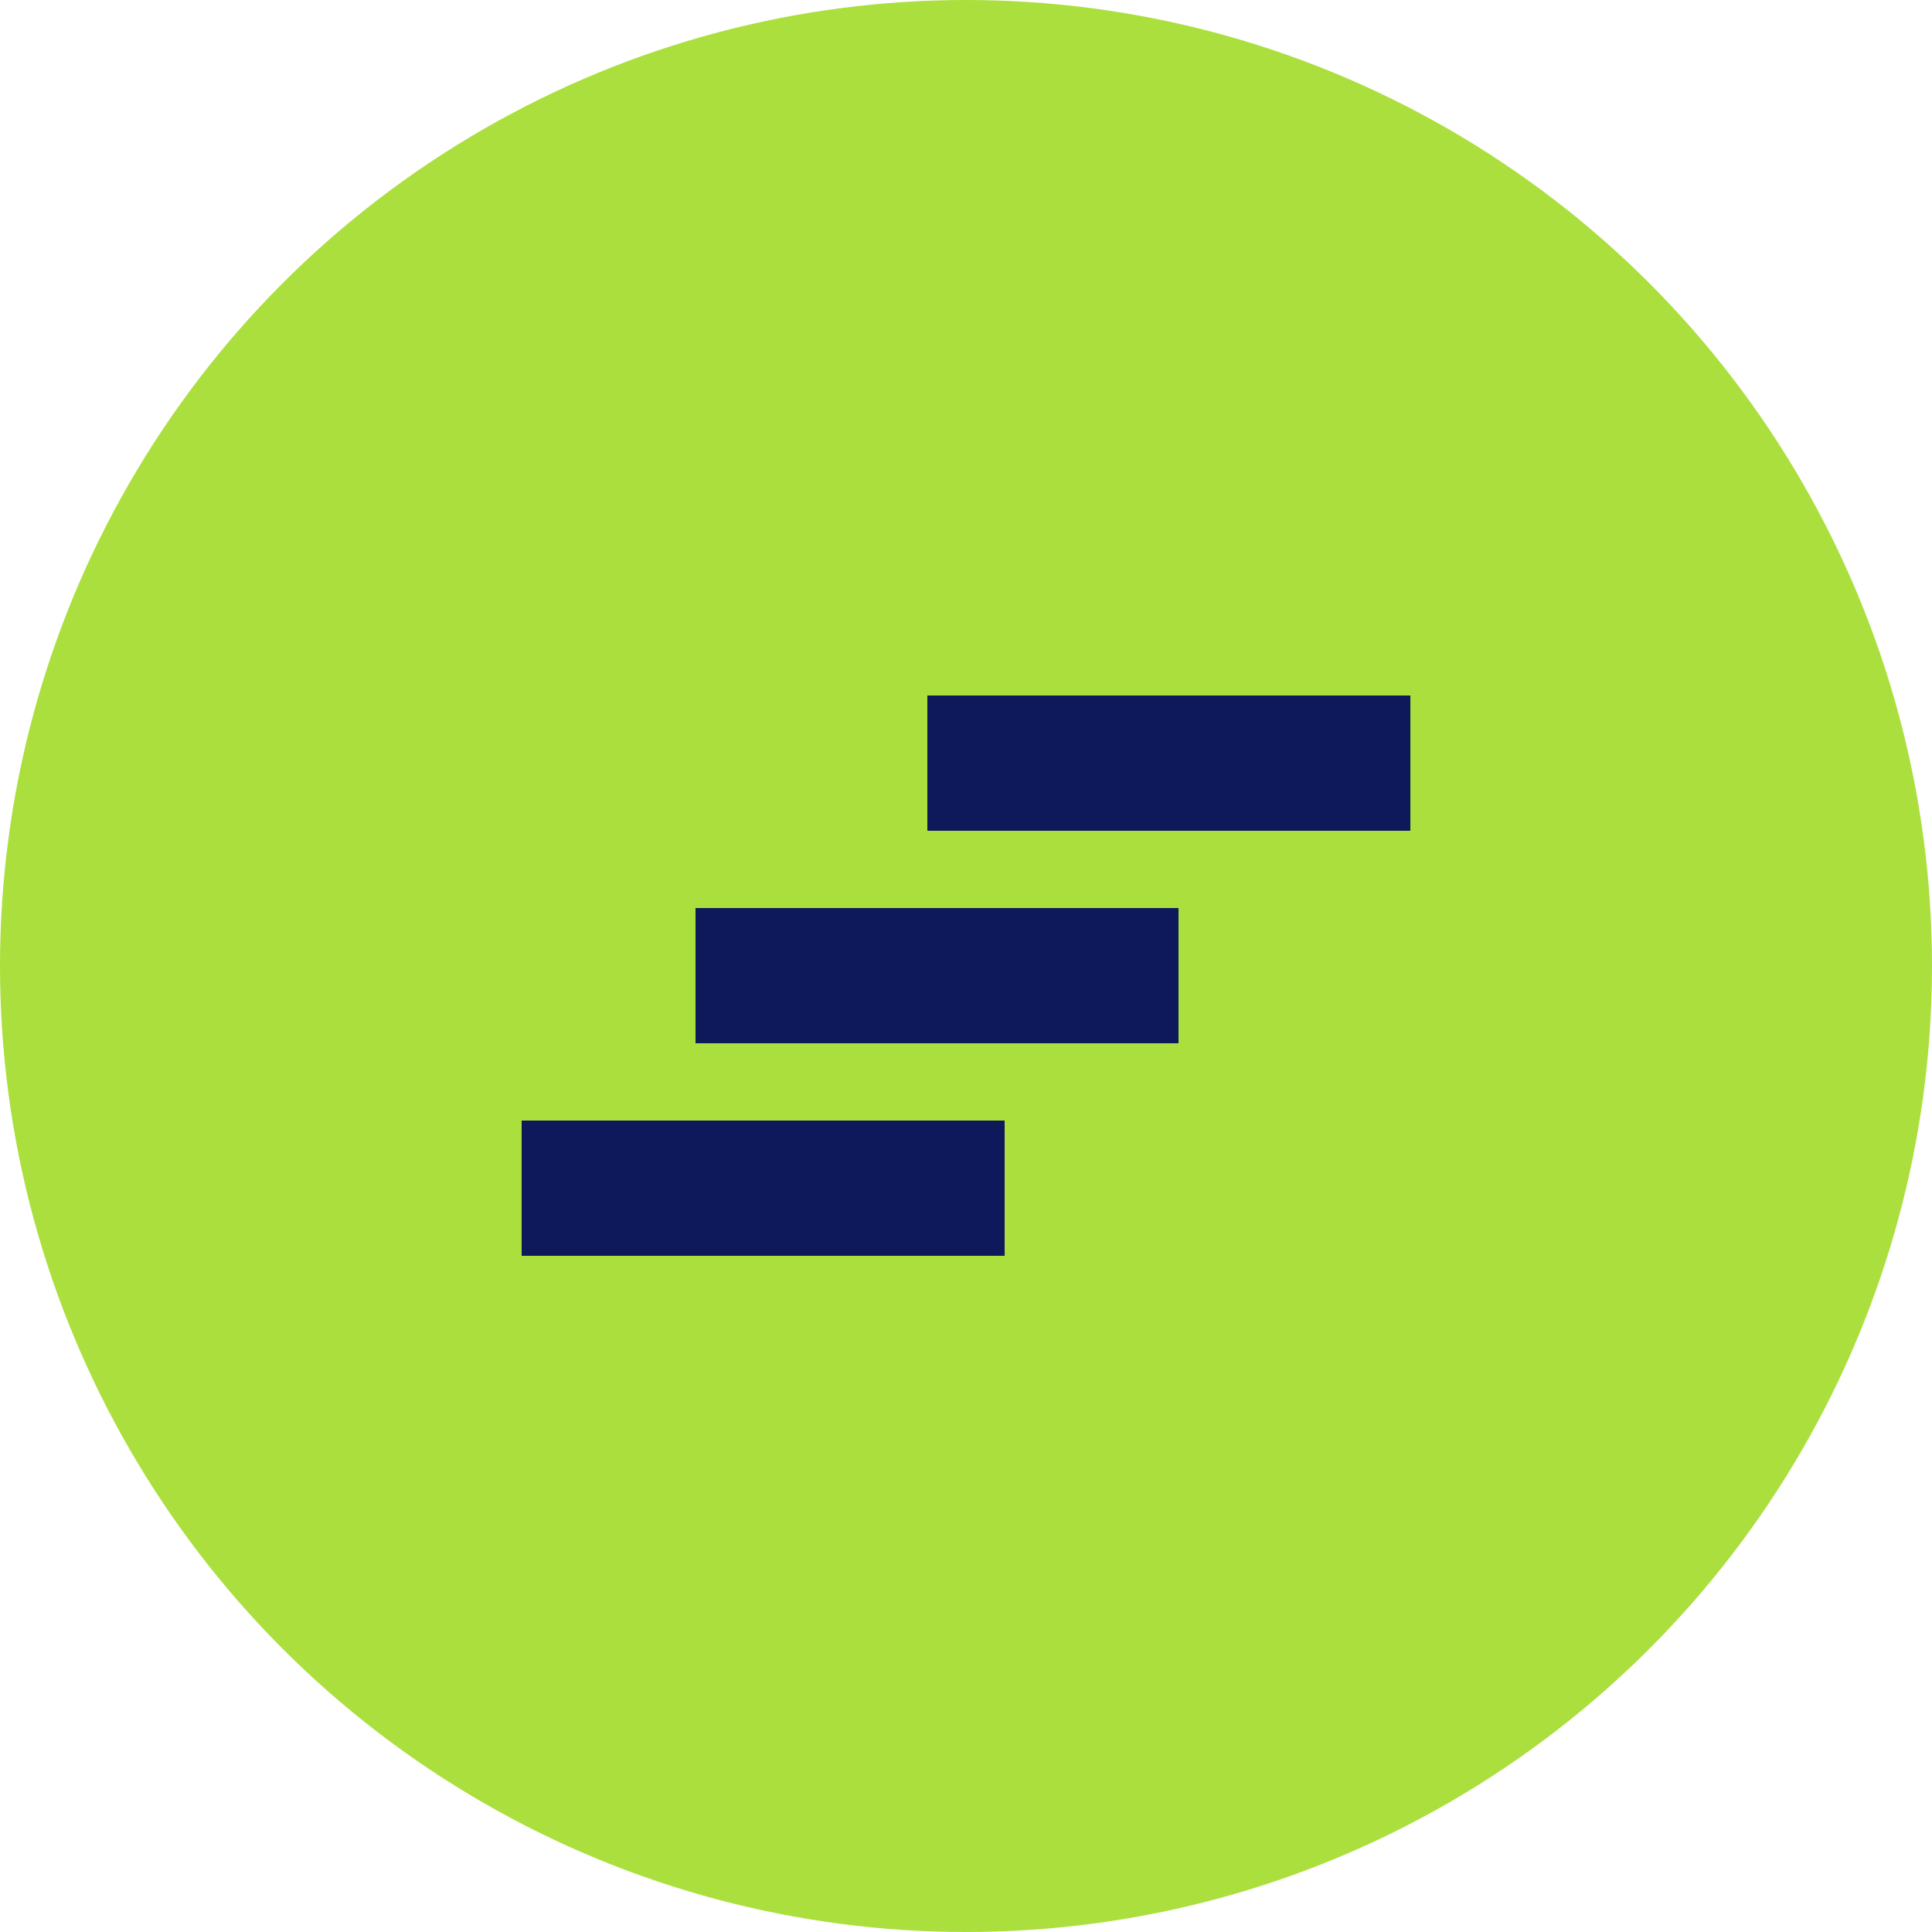 <svg width="100" height="100" viewBox="0 0 100 100" fill="none" xmlns="http://www.w3.org/2000/svg">
<circle cx="50" cy="50" r="50" fill="#ABDF3D"/>
<rect x="27" y="58" width="25" height="7" fill="#0D195A"/>
<rect x="36" y="47" width="25" height="7" fill="#0D195A"/>
<rect x="48" y="36" width="25" height="7" fill="#0D195A"/>
</svg>
